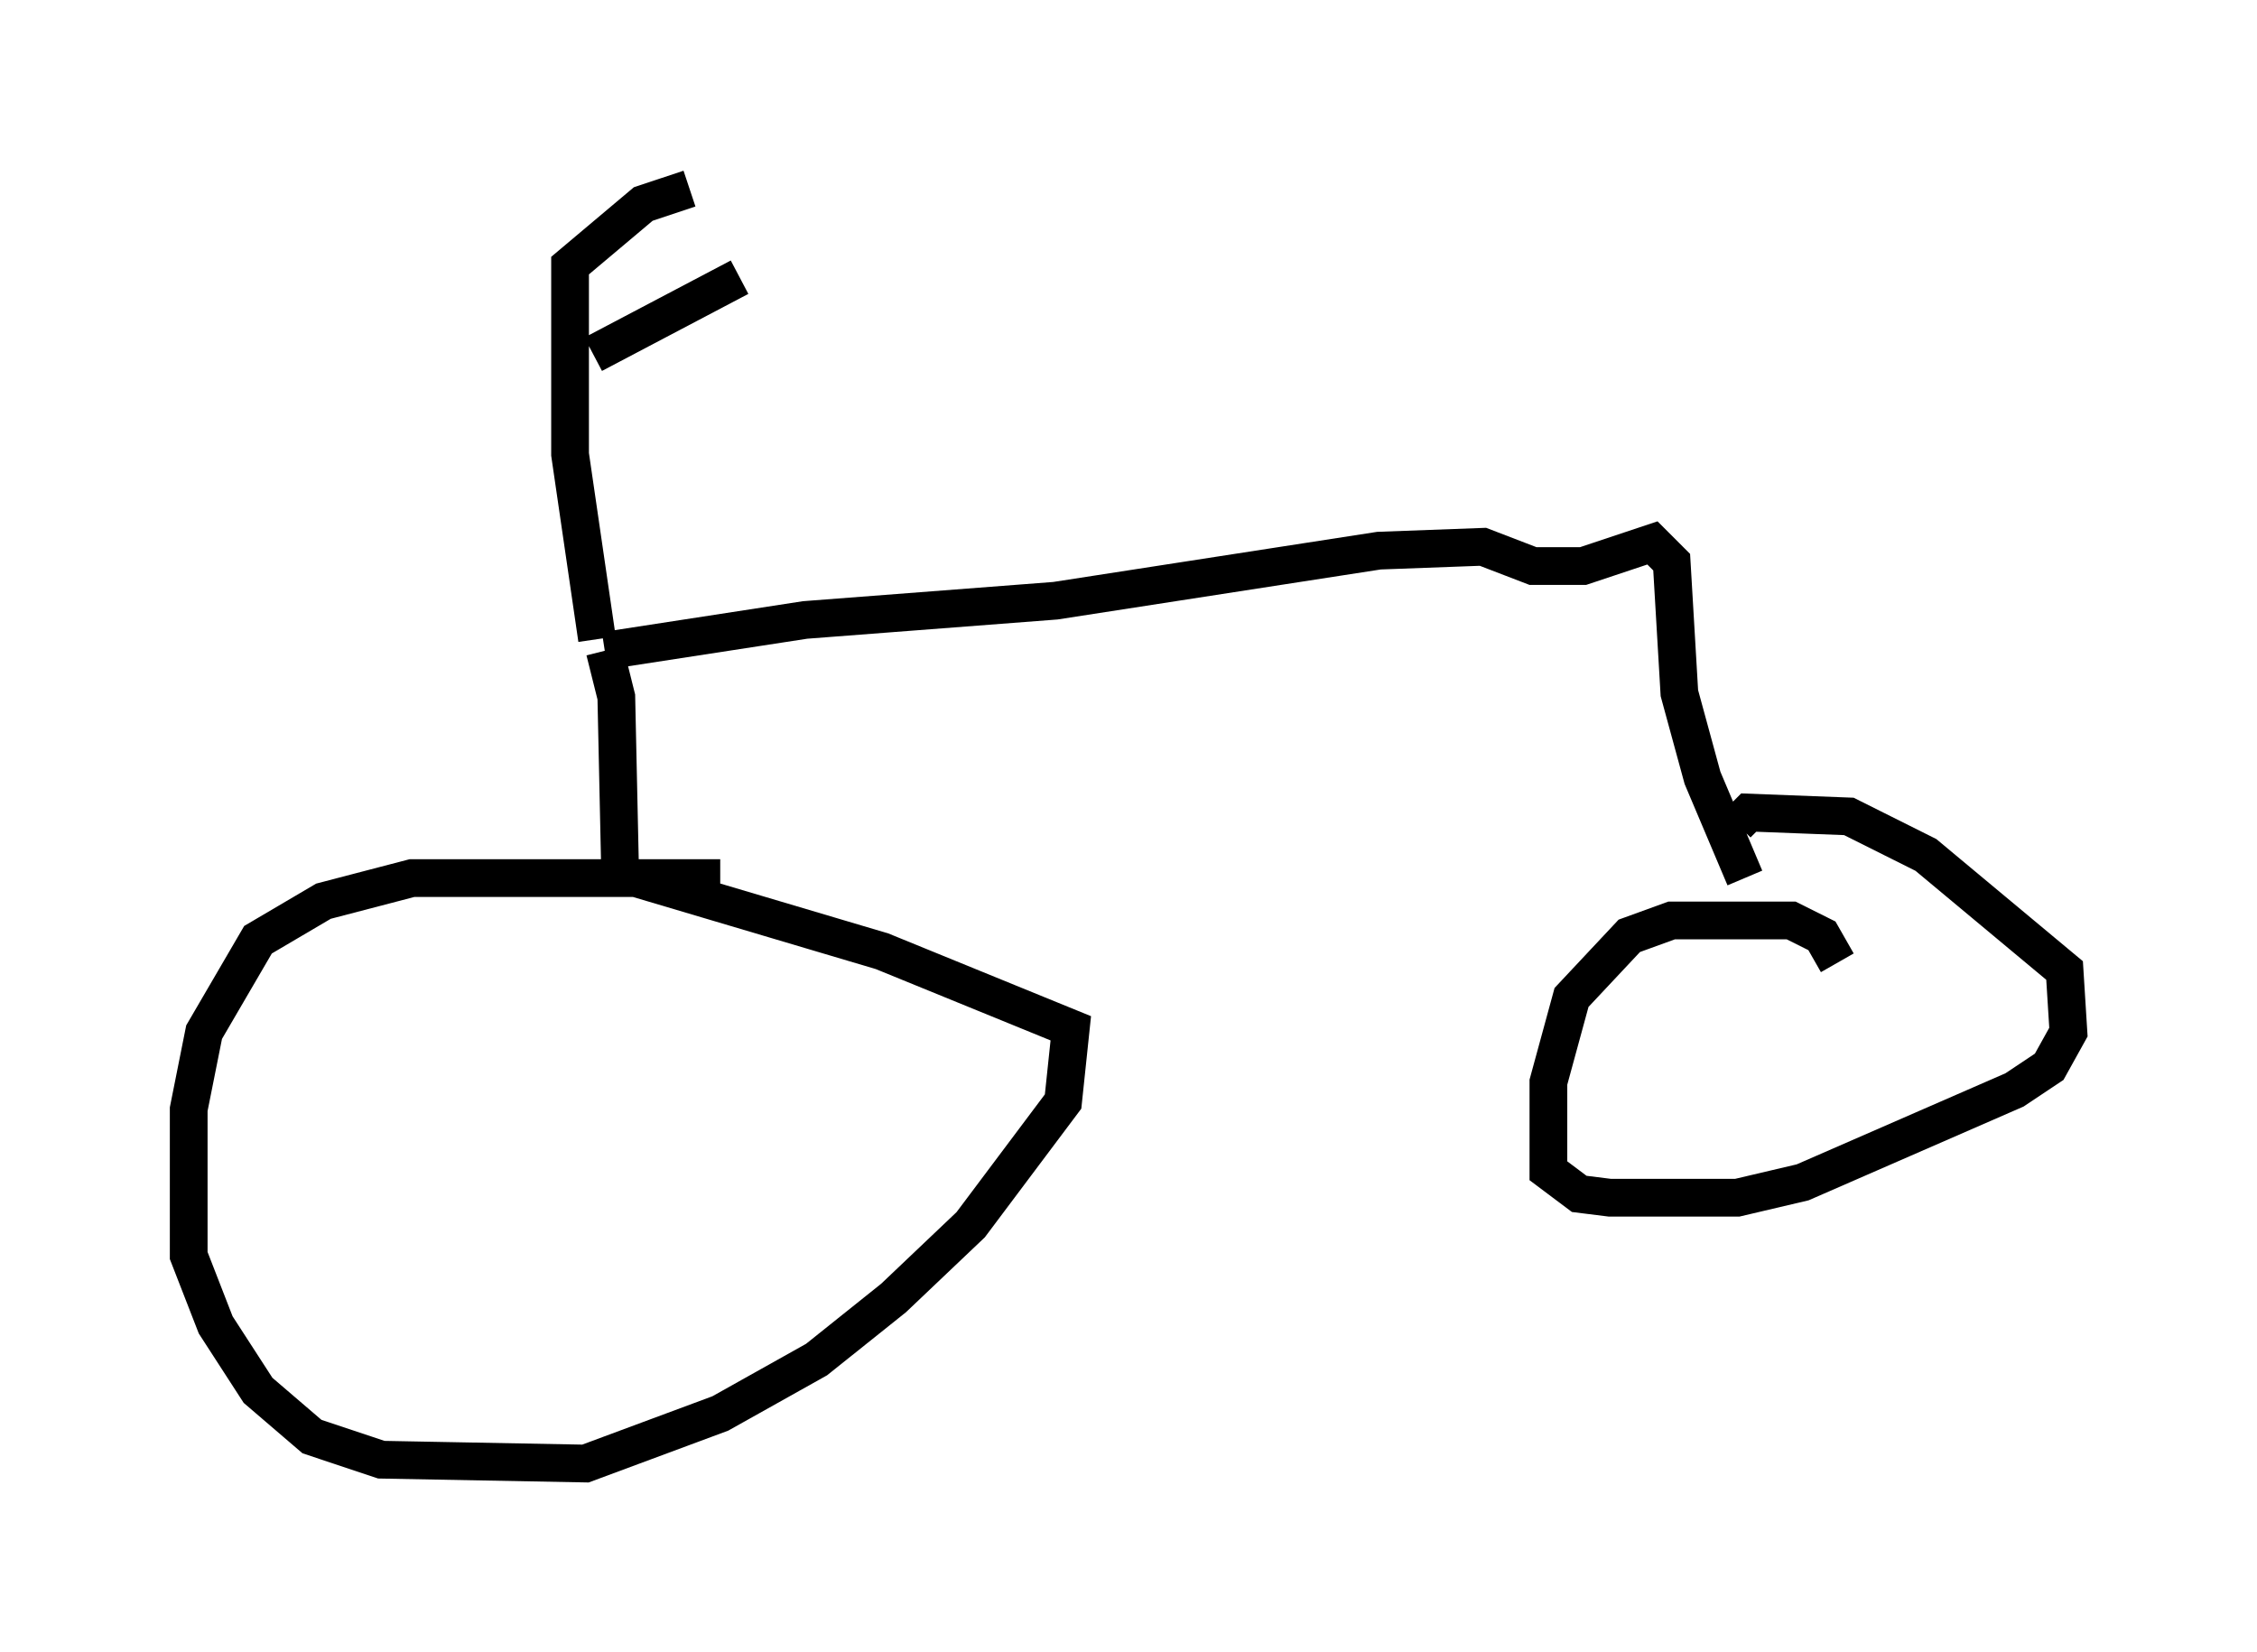 <?xml version="1.0" encoding="utf-8" ?>
<svg baseProfile="full" height="43.79" version="1.1" width="59.817" xmlns="http://www.w3.org/2000/svg" xmlns:ev="http://www.w3.org/2001/xml-events" xmlns:xlink="http://www.w3.org/1999/xlink"><defs /><rect fill="white" height="43.79" width="59.817" x="0" y="0" /><path d="M20.517, 23.681 m-1.429, -0.408 l-8.167, 0.0 -2.348, 0.613 l-1.735, 1.021 -1.429, 2.45 l-0.408, 2.042 0.0, 3.879 l0.715, 1.838 1.123, 1.735 l1.429, 1.225 1.838, 0.613 l5.41, 0.102 3.573, -1.327 l2.552, -1.429 2.042, -1.633 l2.042, -1.94 2.45, -3.267 l0.204, -1.94 -5.002, -2.042 l-6.533, -1.94 m31.85, 2.246 l-0.408, -0.715 -0.817, -0.408 l-3.165, 0.0 -1.123, 0.408 l-1.531, 1.633 -0.613, 2.246 l0.0, 2.348 0.817, 0.613 l0.817, 0.102 3.369, 0.0 l1.735, -0.408 5.615, -2.45 l0.919, -0.613 0.51, -0.919 l-0.102, -1.633 -3.675, -3.063 l-2.042, -1.021 -2.654, -0.102 l-0.306, 0.306 m-29.604, 1.327 l-0.102, -4.696 -0.306, -1.225 m0.0, 0.0 l5.308, -0.817 6.635, -0.51 l8.575, -1.327 2.756, -0.102 l1.327, 0.51 1.327, 0.0 l1.838, -0.613 0.51, 0.51 l0.204, 3.471 0.613, 2.246 l1.123, 2.654 m-30.421, -6.329 l-0.715, -4.9 0.0, -5.002 l1.94, -1.633 1.225, -0.408 m-2.552, 4.39 l3.879, -2.042 " fill="none" stroke="black" stroke-width="1" /></svg>